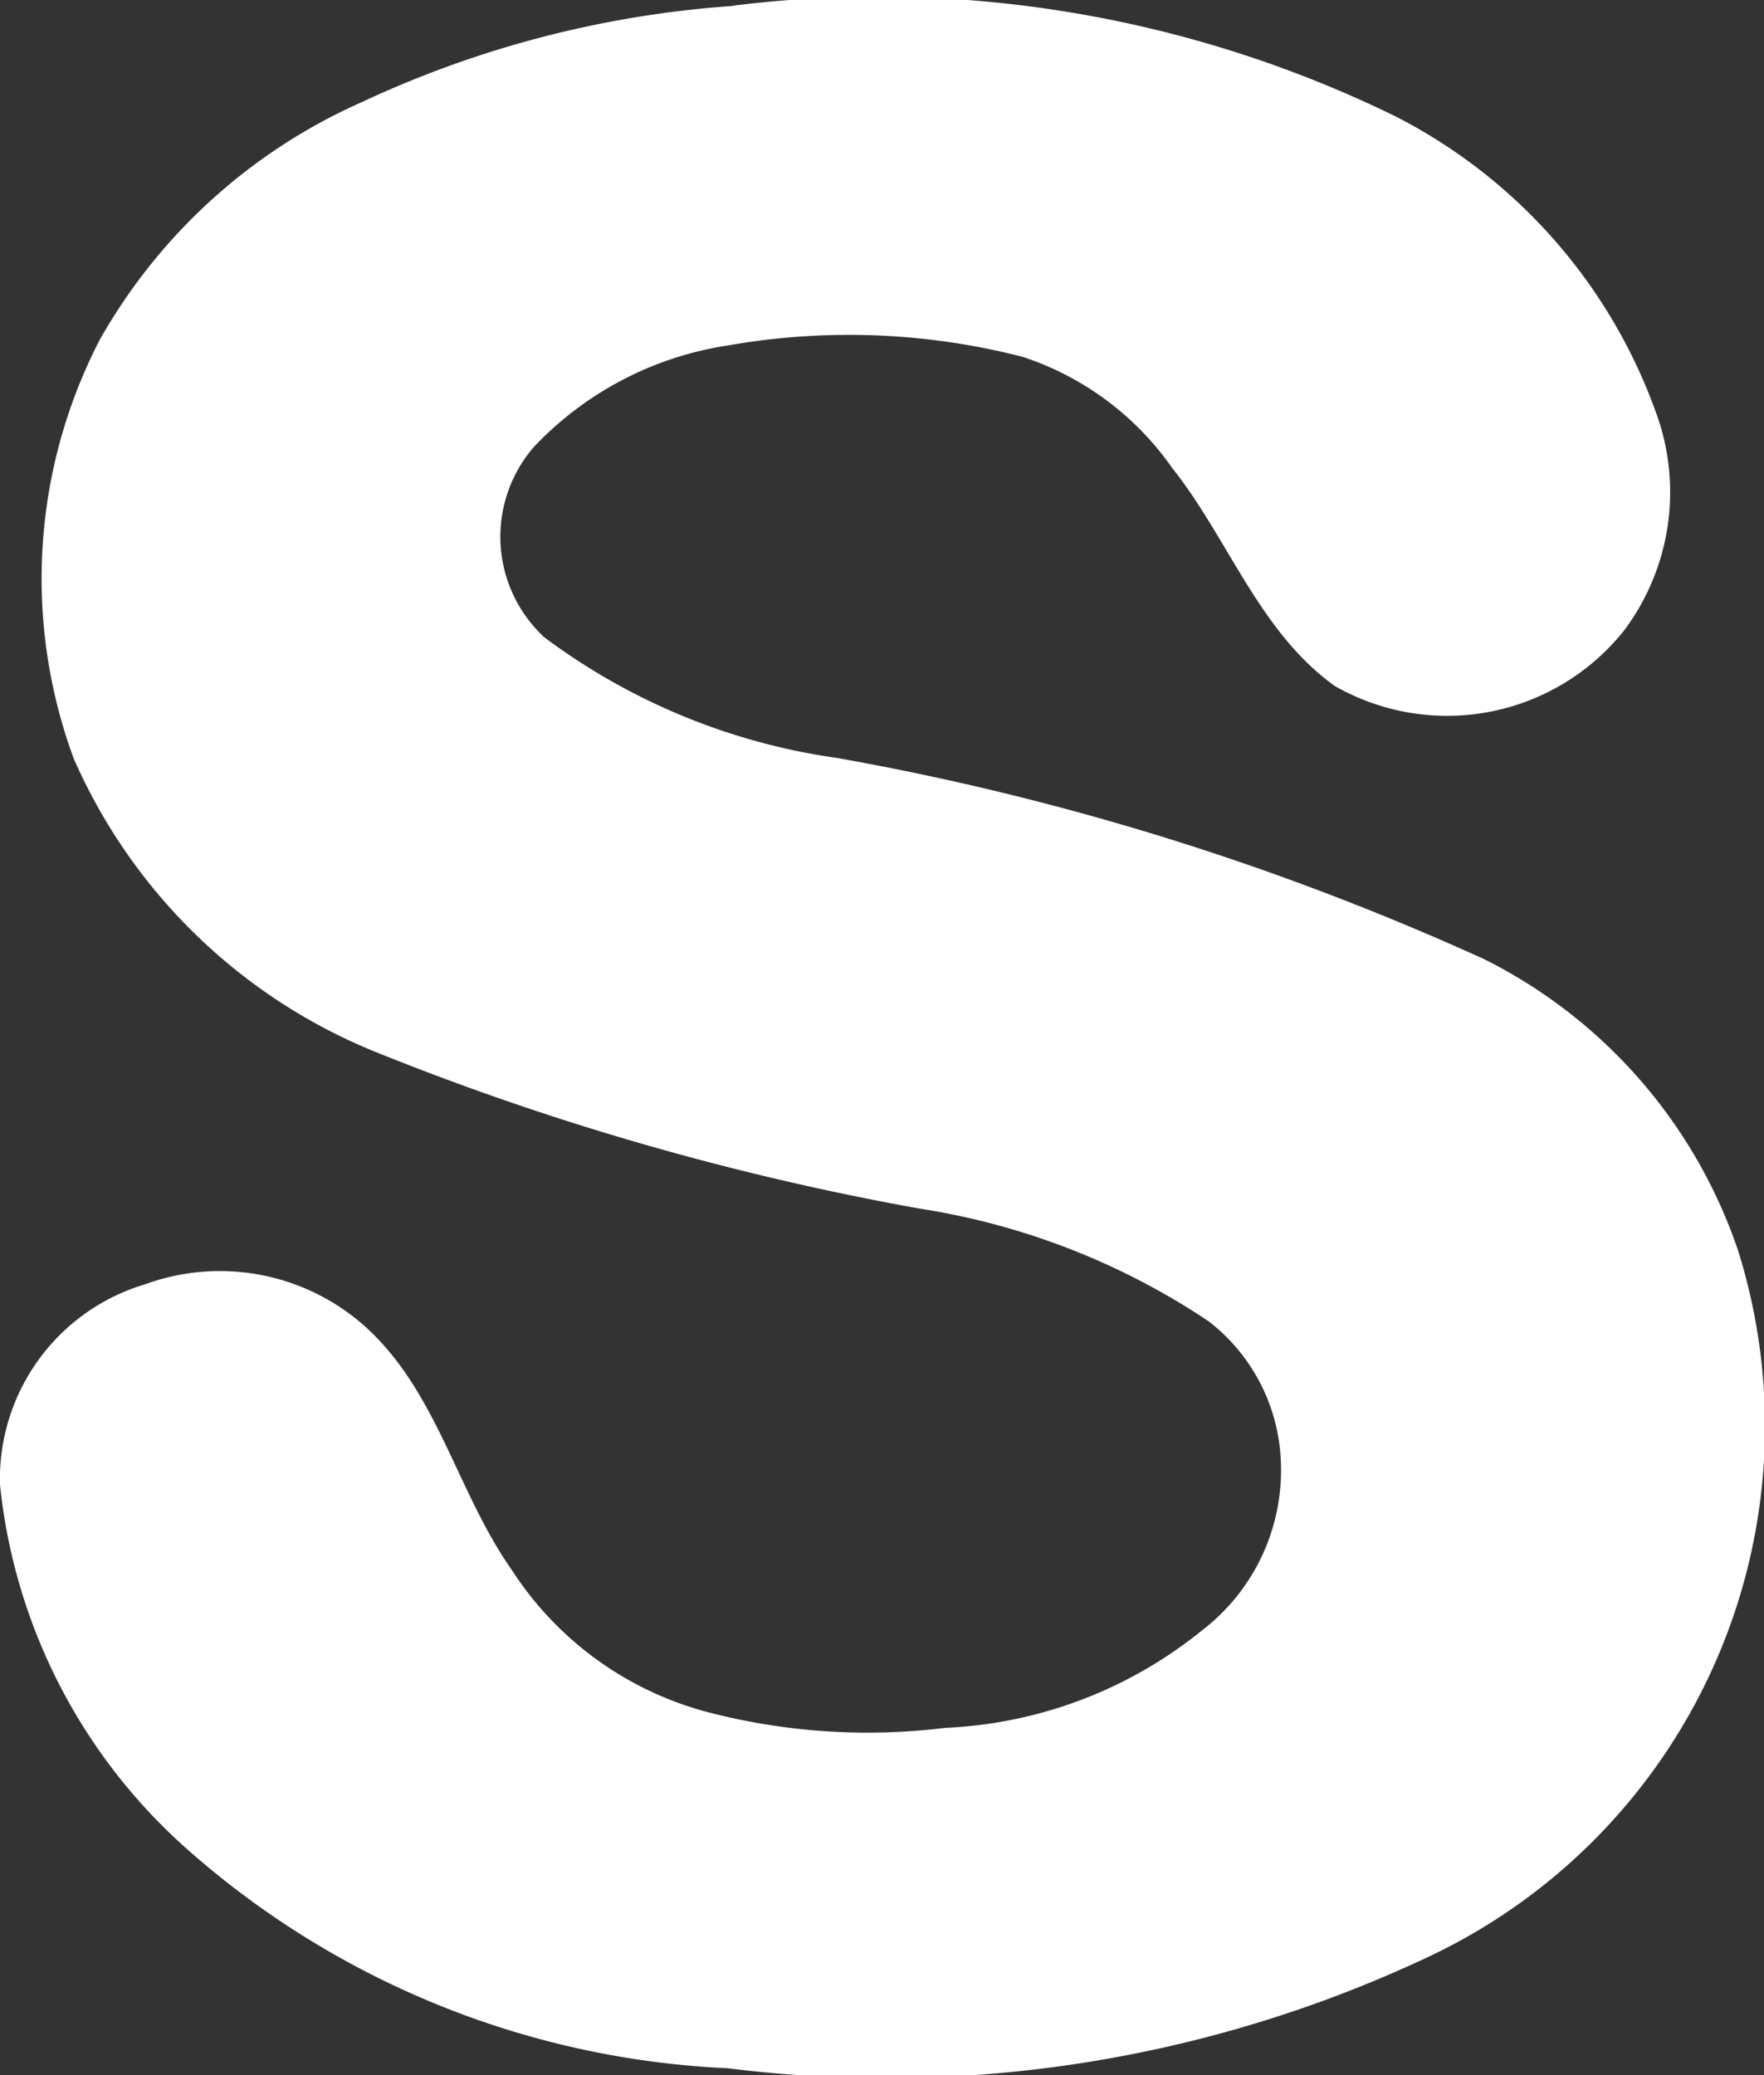 <svg xmlns="http://www.w3.org/2000/svg" width="17.002" height="20.004" viewBox="0 0 17.002 20.004">
  <rect x="0" y="0" width="17.002" height="20.004" fill="#333333" stroke="none"/>
  <path id="Kształt_3" data-name="Kształt 3" d="M537.066,1643.055a10.084,10.084,0,0,0-3.579.927,5.421,5.421,0,0,0-2.526,2.29,5.011,5.011,0,0,0-.251,4.039,5.383,5.383,0,0,0,2.934,2.837,26.614,26.614,0,0,0,5.22,1.5,6.912,6.912,0,0,1,2.787,1.088,1.794,1.794,0,0,1,.694,1.372,1.945,1.945,0,0,1-.761,1.606,4.223,4.223,0,0,1-2.475.939,6.1,6.1,0,0,1-2.294-.153,3.226,3.226,0,0,1-1.883-1.369c-.531-.753-.717-1.724-1.422-2.354a2.1,2.1,0,0,0-2.111-.4,1.958,1.958,0,0,0-1.4,1.932,5.435,5.435,0,0,0,1.8,3.51,8.43,8.43,0,0,0,5.214,2.115,12.26,12.26,0,0,0,6.771-1.082,5.655,5.655,0,0,0,2.967-6.8,4.891,4.891,0,0,0-2.442-2.806,26.041,26.041,0,0,0-6.243-1.942,6.145,6.145,0,0,1-2.822-1.164,1.321,1.321,0,0,1-.1-1.833,3.24,3.24,0,0,1,1.87-.979,6.721,6.721,0,0,1,2.839.109,2.834,2.834,0,0,1,1.444,1.072c.543.683.836,1.575,1.565,2.1a2.18,2.18,0,0,0,2.793-.537,2.225,2.225,0,0,0,.3-2.111,5.161,5.161,0,0,0-2.509-2.843,11.33,11.33,0,0,0-6.384-1.065" transform="translate(-529.999 -1642.998)" fill="#fff"/>
</svg>

